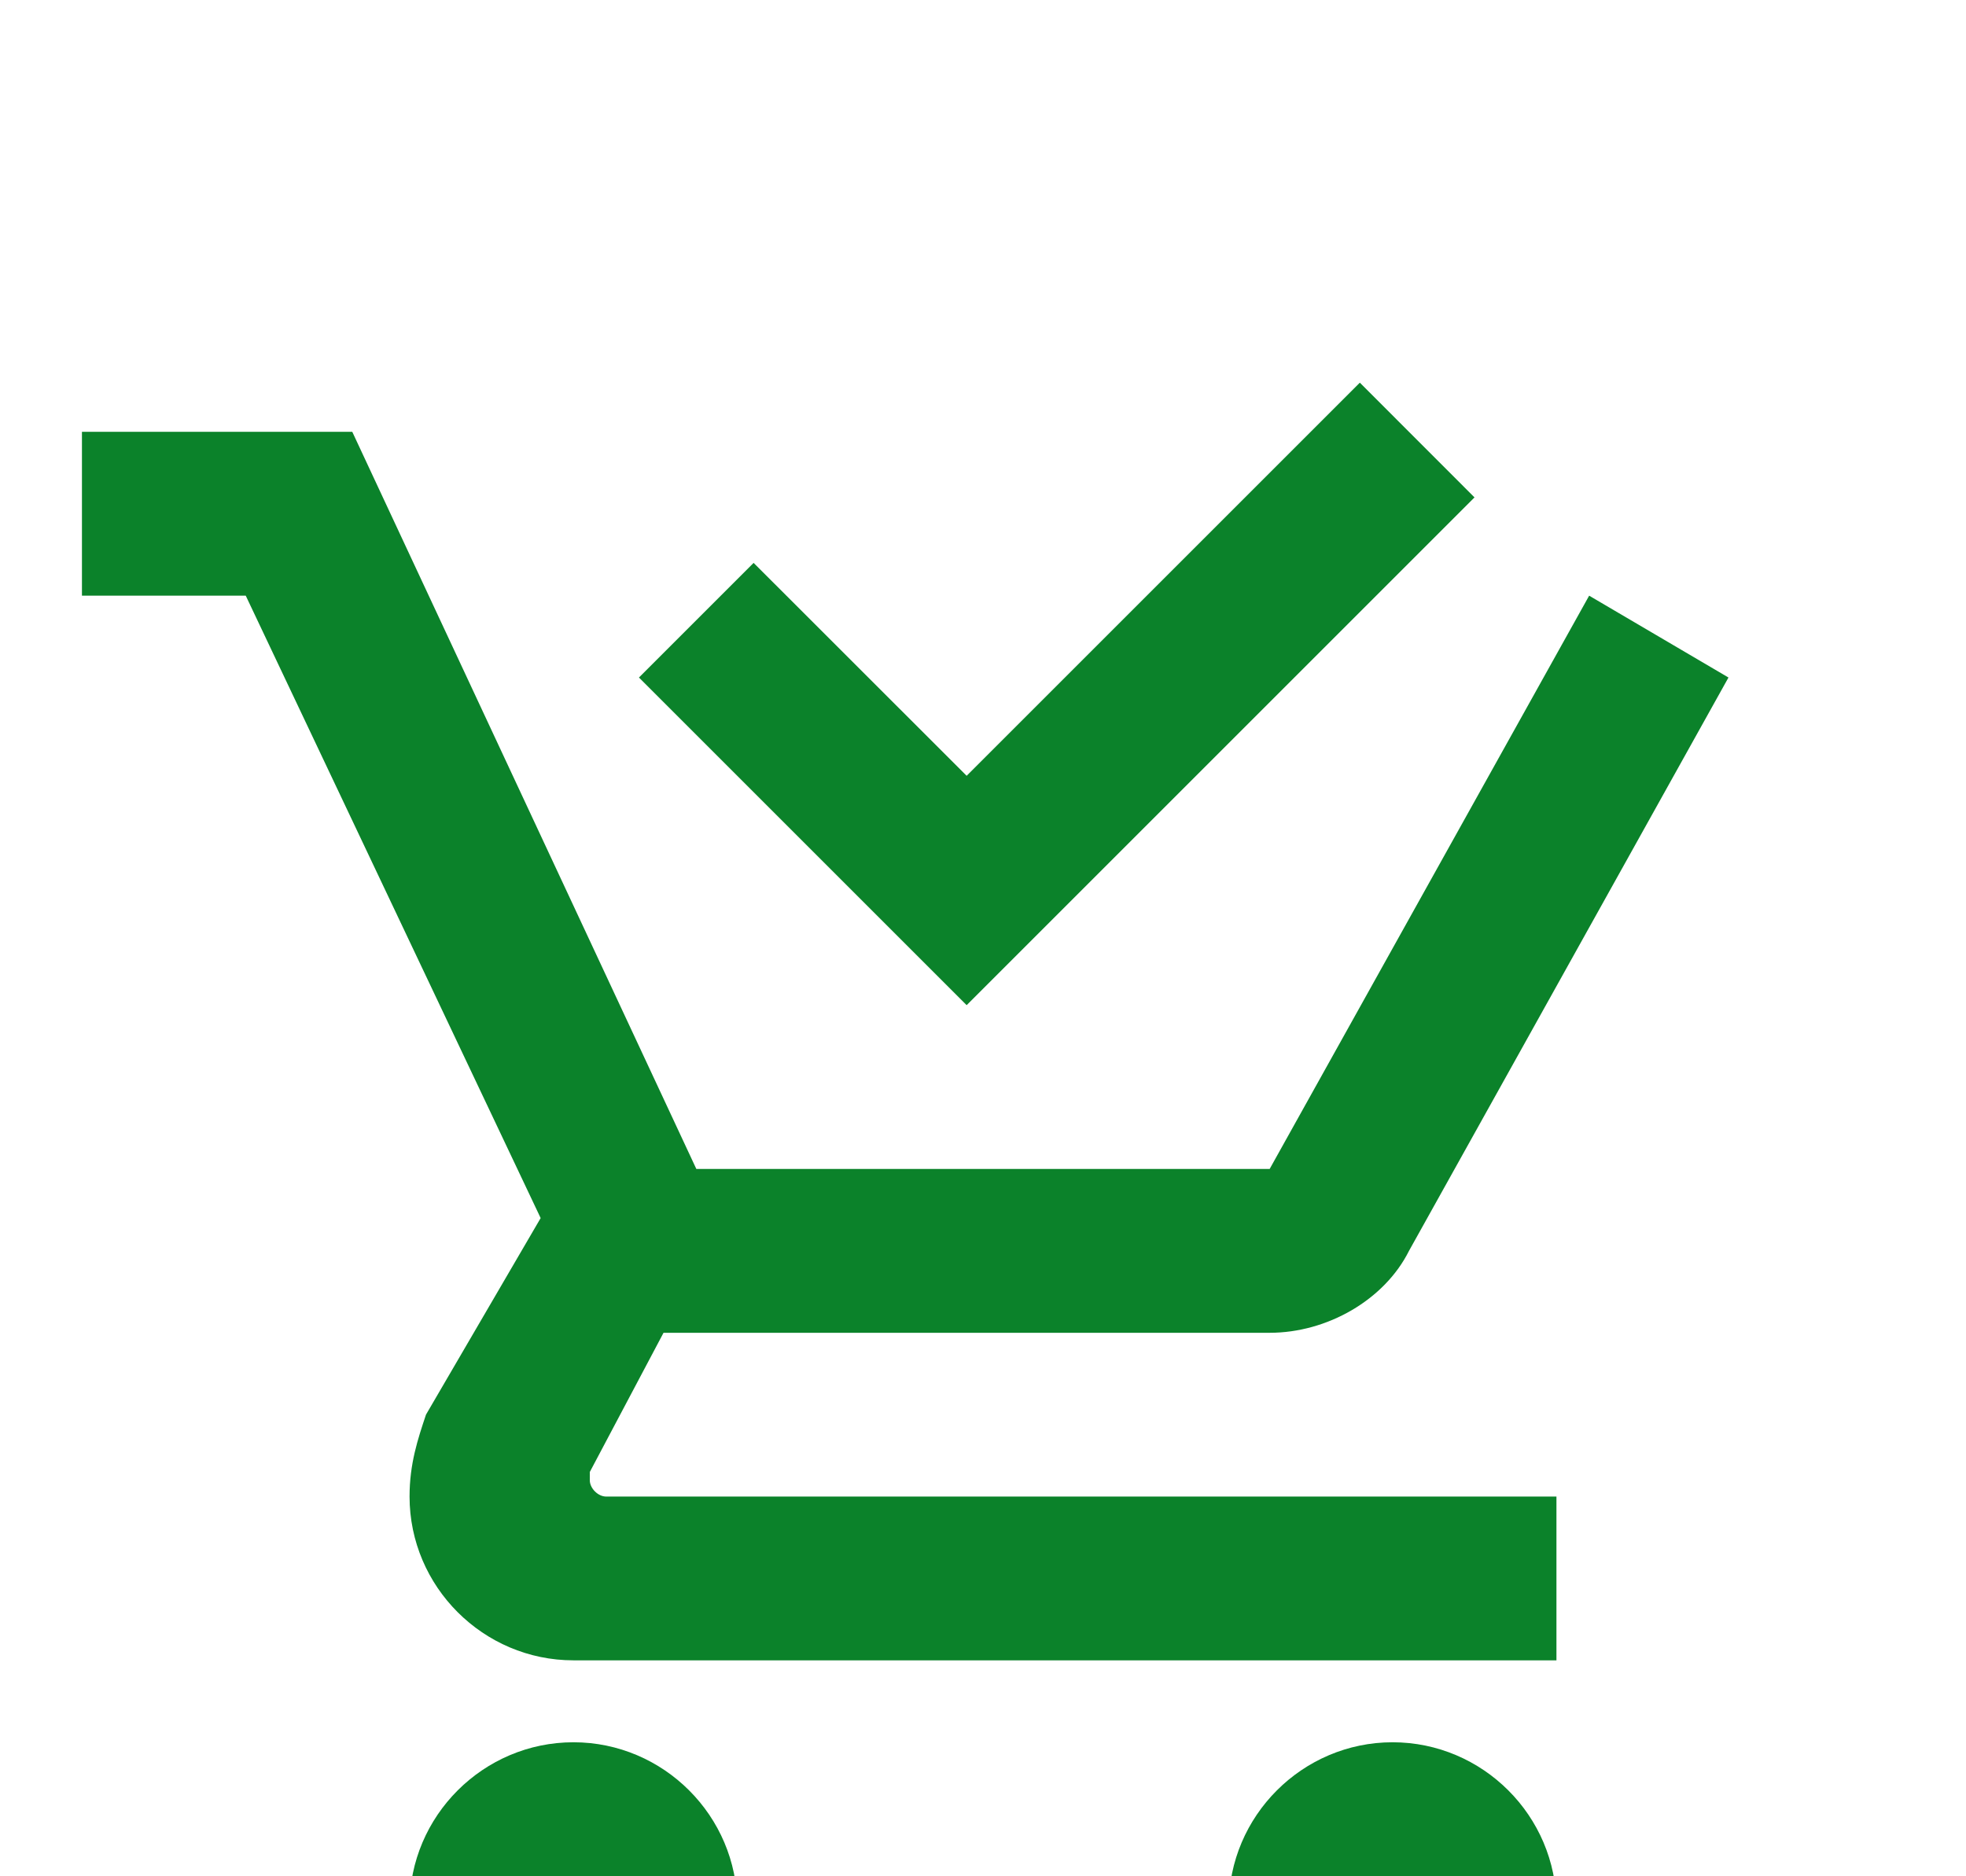 <svg width="22" height="21" viewBox="0 0 22 21" fill="none" xmlns="http://www.w3.org/2000/svg"><g filter="url(#filter0_d_679_898)"><path d="M8.25 17.333C8.25 18.342 7.425 19.167 6.417 19.167C5.408 19.167 4.583 18.342 4.583 17.333C4.583 16.325 5.408 15.5 6.417 15.5C7.425 15.5 8.25 16.325 8.25 17.333ZM15.583 15.5C14.575 15.5 13.75 16.325 13.75 17.333C13.75 18.342 14.575 19.167 15.583 19.167C16.592 19.167 17.417 18.342 17.417 17.333C17.417 16.325 16.592 15.5 15.583 15.5ZM6.6 12.567V12.475L7.425 10.917H14.208C14.85 10.917 15.492 10.55 15.767 10L19.342 3.583L17.783 2.667L14.208 9.083H7.792L3.942 0.833H0.917V2.667H2.75L6.05 9.633L4.767 11.833C4.675 12.108 4.583 12.383 4.583 12.75C4.583 13.758 5.408 14.583 6.417 14.583H17.417V12.75H6.783C6.692 12.75 6.6 12.658 6.6 12.567ZM16.5 1.567L15.217 0.283L10.817 4.683L8.433 2.3L7.15 3.583L10.817 7.25L16.5 1.567Z" fill="#0B822A"/></g><defs><filter id="filter0_d_679_898" x="-3.083" y="0.283" width="26.425" height="26.883" filterUnits="userSpaceOnUse" color-interpolation-filters="sRGB"><feFlood flood-opacity="0" result="BackgroundImageFix"/><feColorMatrix in="SourceAlpha" type="matrix" values="0 0 0 0 0 0 0 0 0 0 0 0 0 0 0 0 0 0 127 0" result="hardAlpha"/><feOffset dy="4"/><feGaussianBlur stdDeviation="2"/><feComposite in2="hardAlpha" operator="out"/><feColorMatrix type="matrix" values="0 0 0 0 0 0 0 0 0 0 0 0 0 0 0 0 0 0 0.25 0"/><feBlend mode="normal" in2="BackgroundImageFix" result="effect1_dropShadow_679_898"/><feBlend mode="normal" in="SourceGraphic" in2="effect1_dropShadow_679_898" result="shape"/></filter></defs>
</svg>
